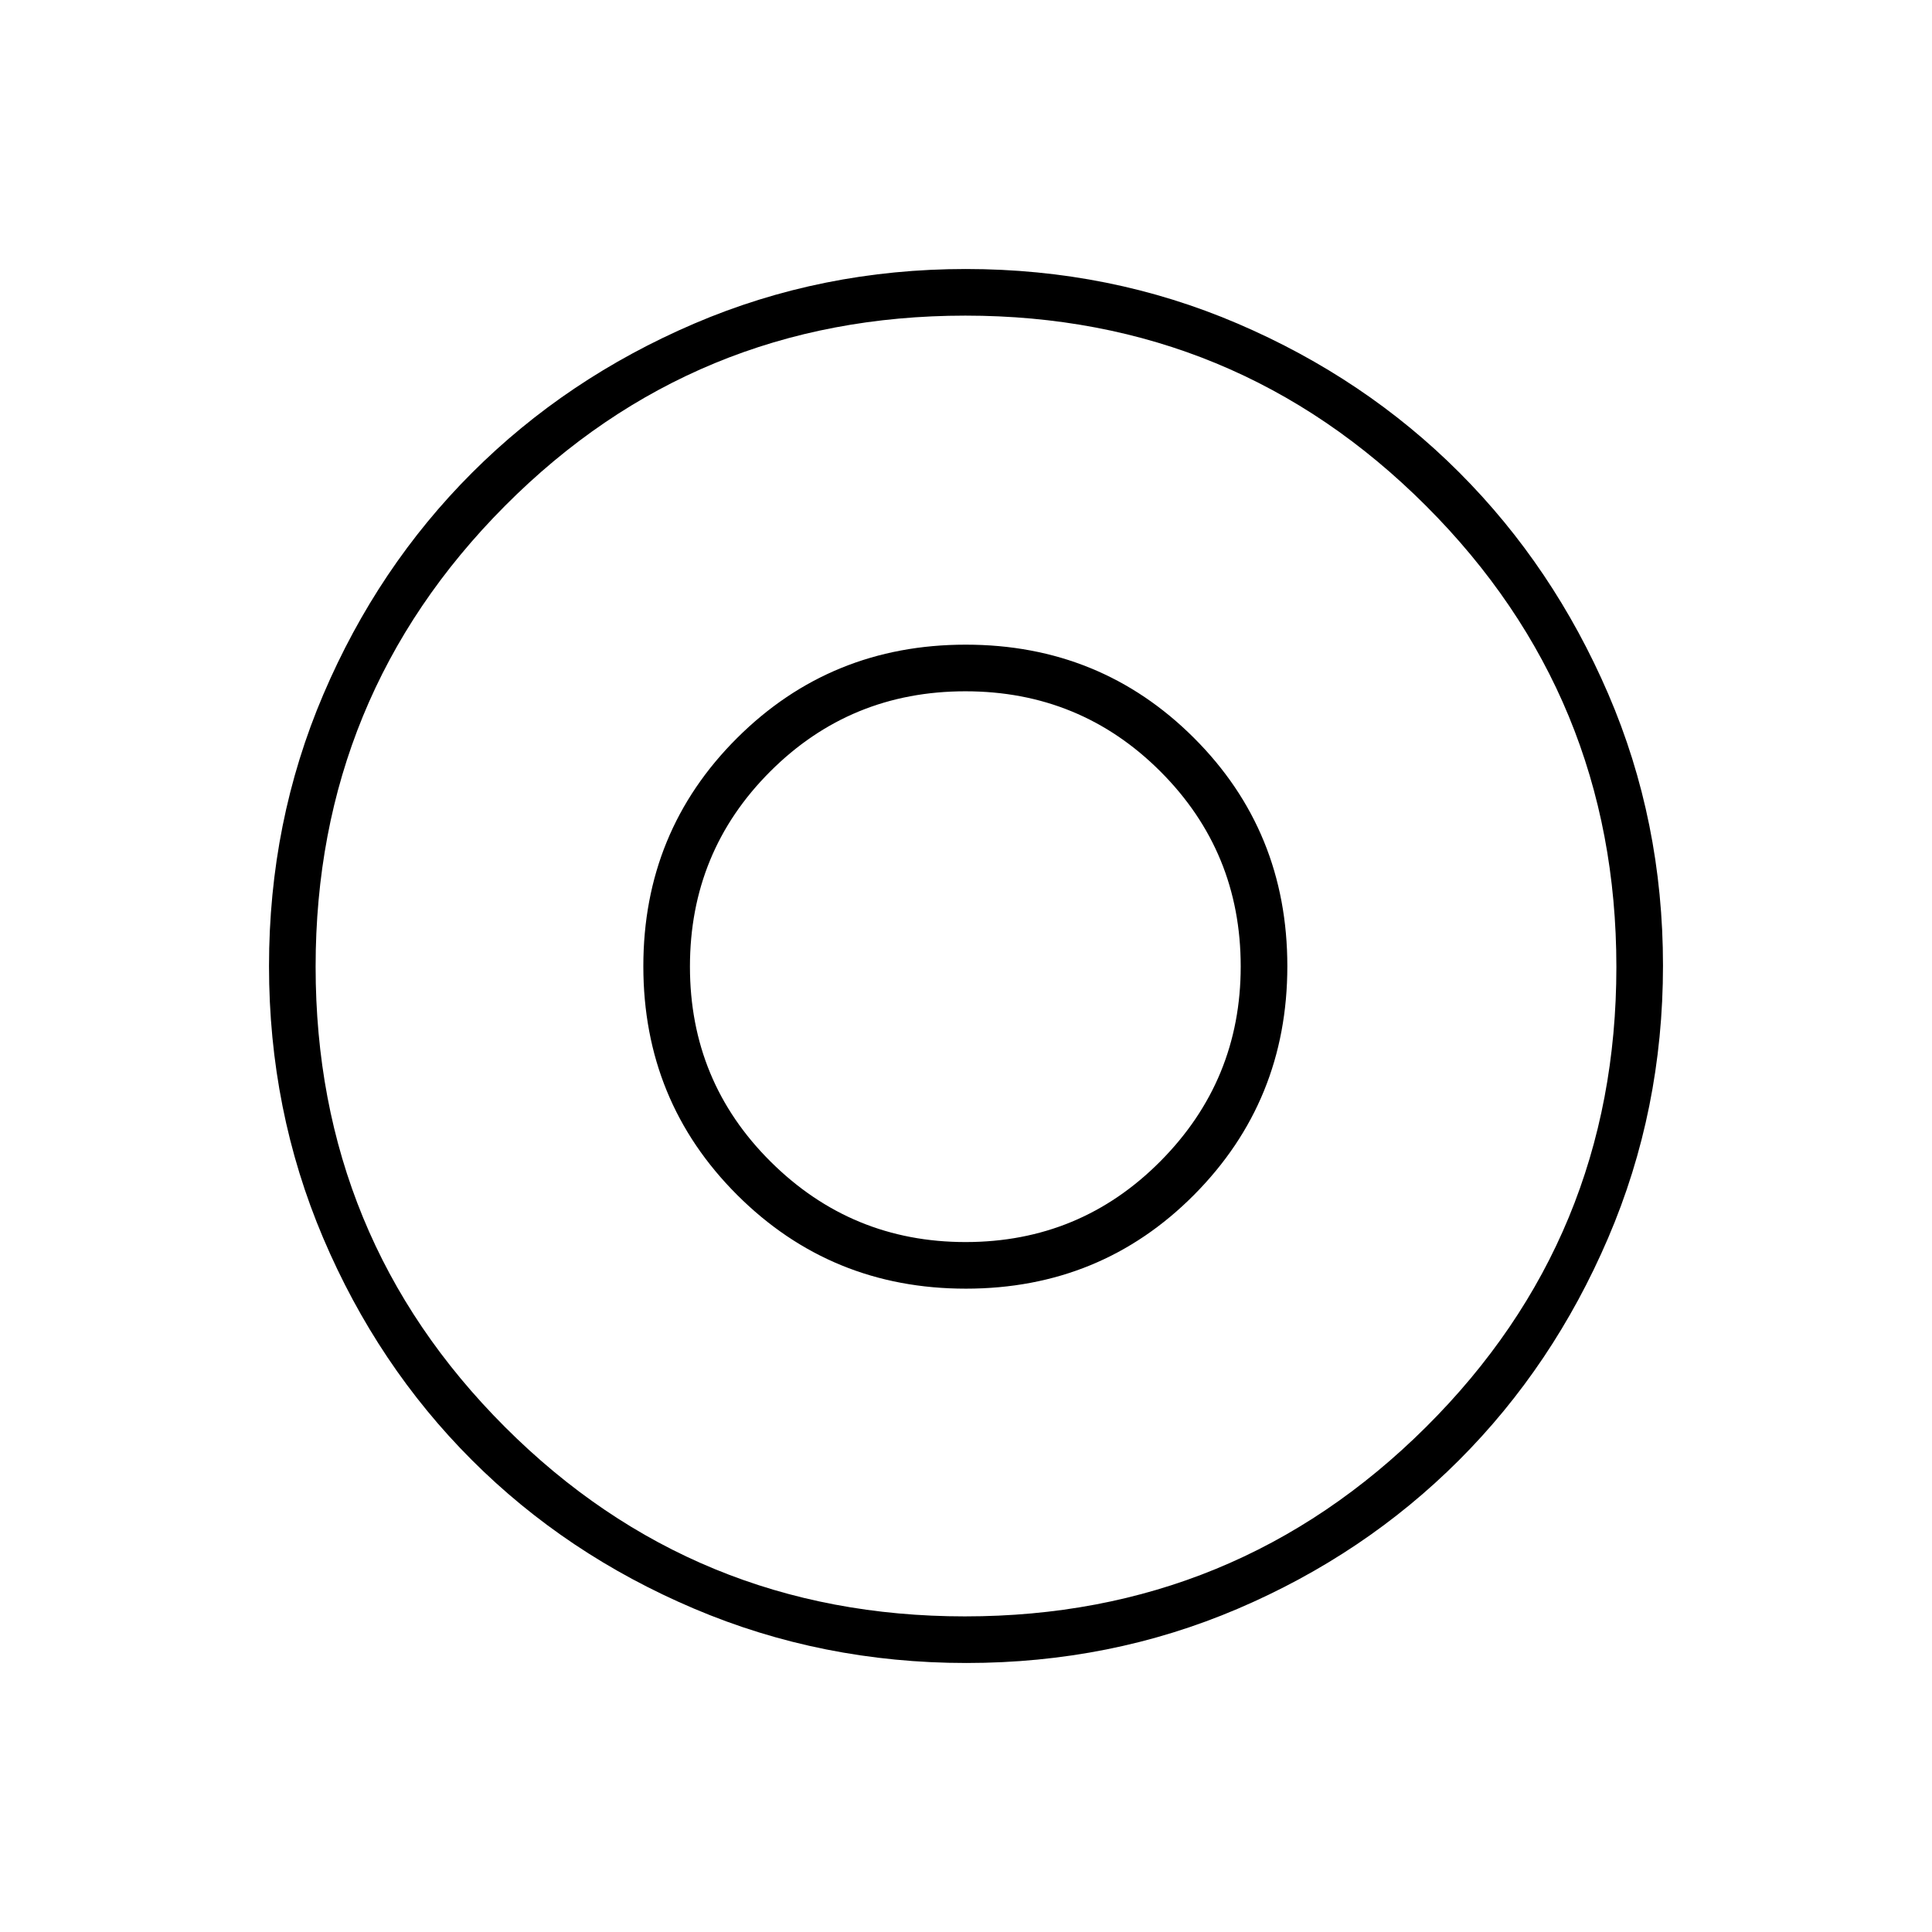 <svg xmlns="http://www.w3.org/2000/svg" height="40" viewBox="0 -960 960 960" width="40"><path d="M479.78-342.83q-56.61 0-96.78-39.88-40.17-39.87-40.17-96.98 0-57.1 39.88-96.96 39.87-39.85 96.98-39.85 57.1 0 96.96 39.88 39.85 39.87 39.85 96.84 0 56.61-39.88 96.78-39.87 40.17-96.84 40.17Zm.42 209.16q-71.77 0-135.35-27.01-63.58-27-110.47-73.91-46.88-46.91-73.8-110.28-26.91-63.37-26.91-135.06 0-71.77 27.01-135.04 27-63.26 73.91-110.15Q281.5-772 344.87-799.17q63.37-27.16 135.06-27.16 71.77 0 135.1 27.15 63.32 27.15 110.1 73.98 46.78 46.84 73.99 110 27.21 63.17 27.21 134.98 0 71.79-27.26 135.37-27.25 63.58-74.16 110.47-46.91 46.88-109.96 73.8-63.06 26.91-134.75 26.91Zm-.68-23.16q134.5 0 229.07-94.1 94.58-94.09 94.58-228.59t-94.53-229.07q-94.52-94.58-228.97-94.58-134.67 0-228.75 94.53-94.09 94.52-94.09 228.97 0 134.67 94.1 228.75 94.09 94.09 228.59 94.09ZM480-480Zm-.1 160.33q67.11 0 113.44-46.63 46.33-46.64 46.33-113.6 0-67.11-46.41-113.44t-113.37-46.33q-67.1 0-113.66 46.41t-46.56 113.37q0 67.1 46.63 113.66 46.64 46.56 113.6 46.56Z"/></svg>
